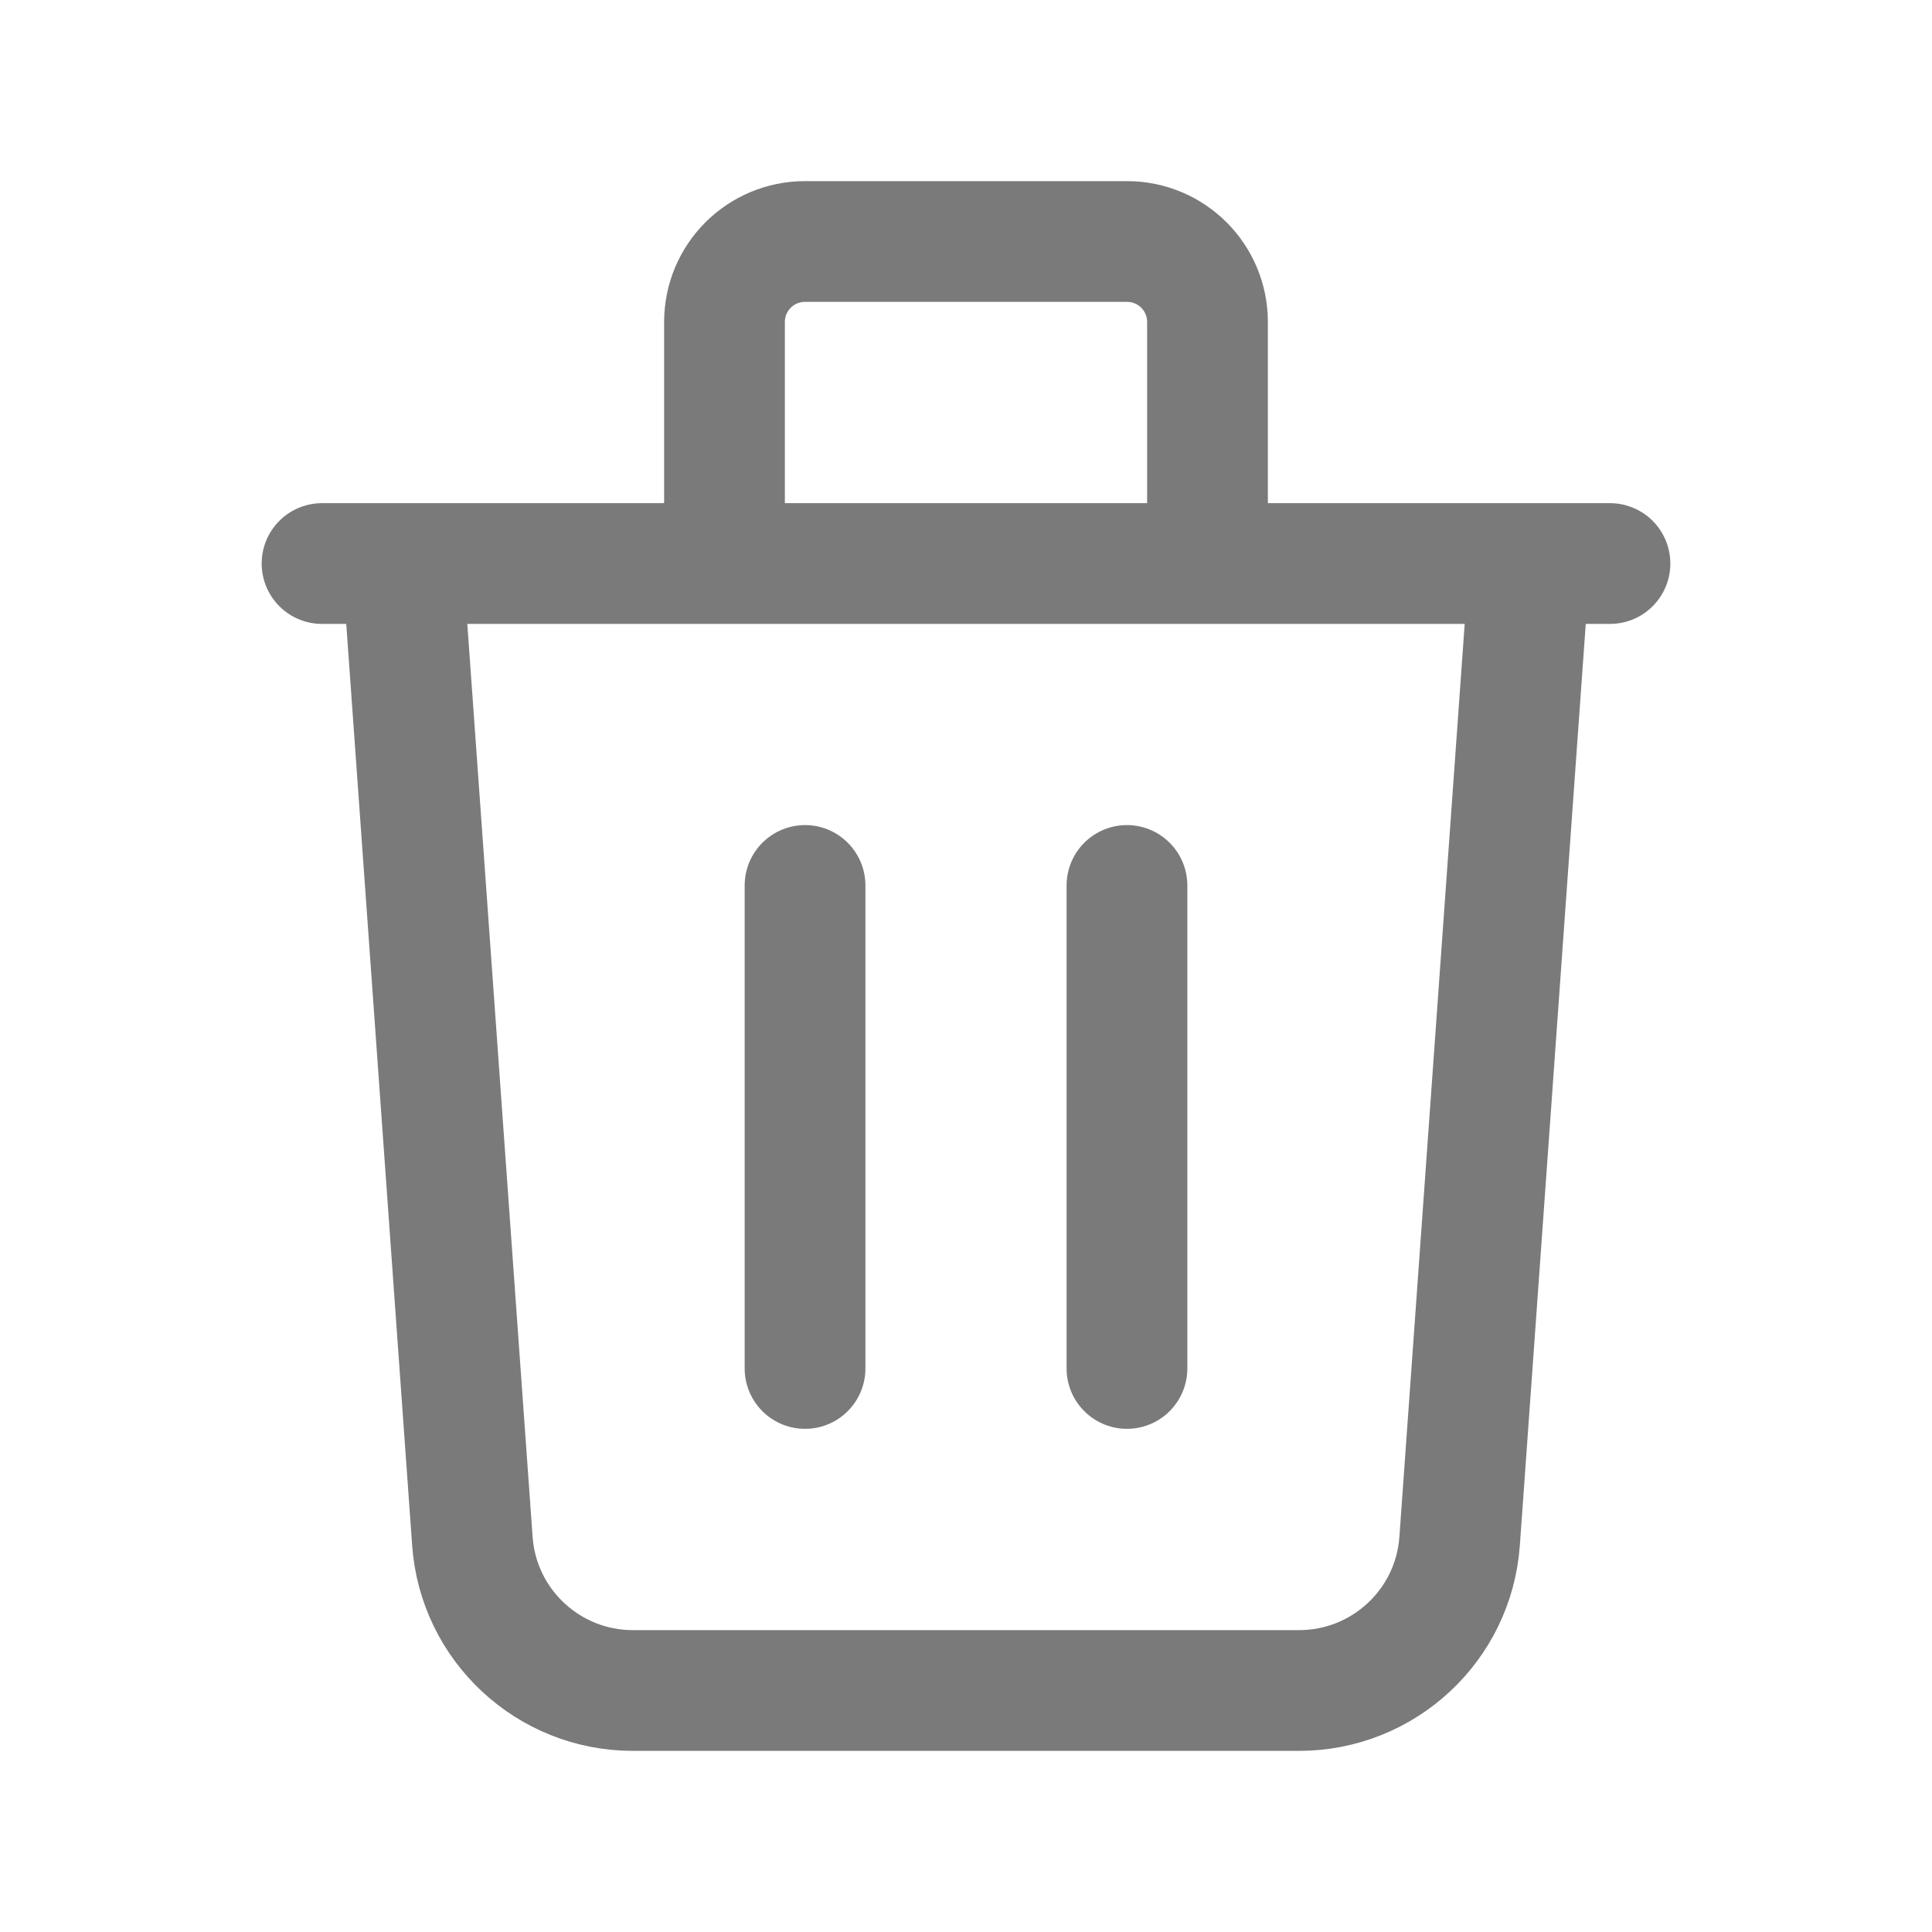 <svg width="16" height="16" viewBox="0 0 16 16" fill="none" xmlns="http://www.w3.org/2000/svg">
<path d="M12.667 4.667L12.088 12.762C12.039 13.459 11.458 14 10.758 14H5.241C4.542 14 3.961 13.459 3.912 12.762L3.333 4.667M6.667 7.333V11.333M9.333 7.333V11.333M10 4.667V2.667C10 2.298 9.702 2 9.333 2H6.667C6.298 2 6 2.298 6 2.667V4.667M2.667 4.667H13.333" stroke="#7A7A7A" stroke-linecap="round" stroke-linejoin="round"/>
</svg>
